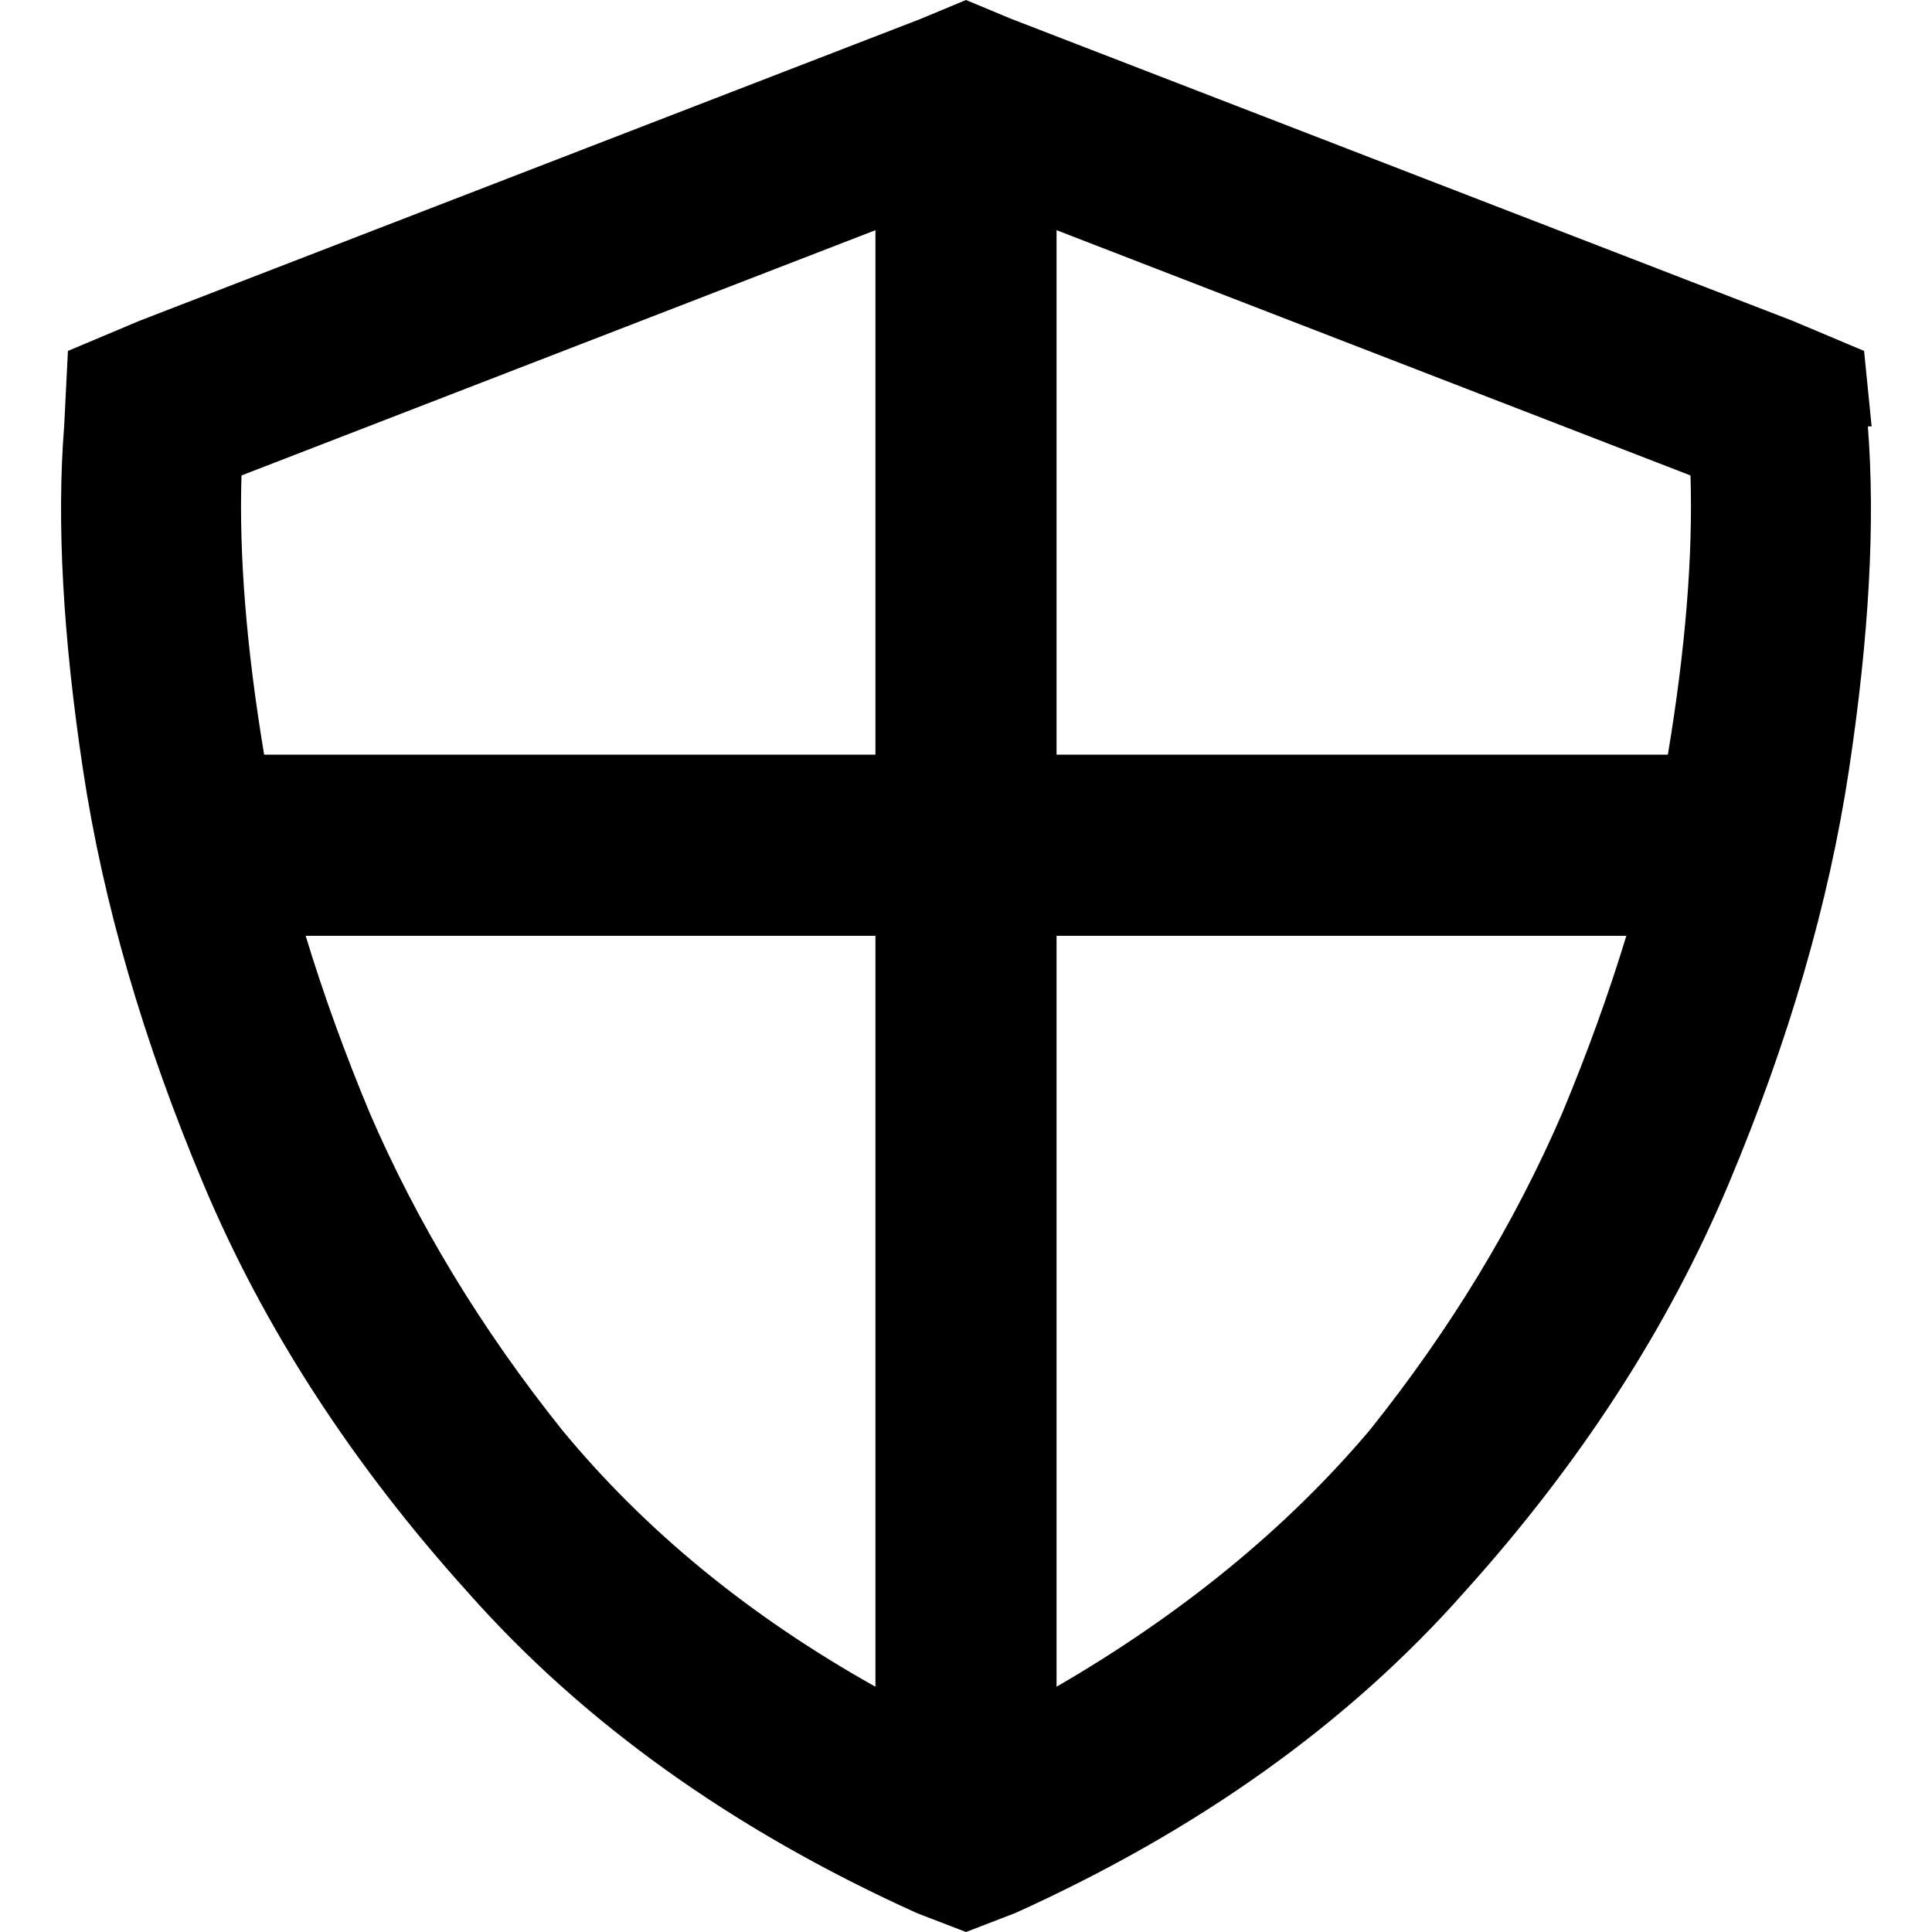 <svg xmlns="http://www.w3.org/2000/svg" viewBox="0 0 512 512">
  <path d="M 232 61 L 232 200 L 70 200 Q 63 158 64 126 L 232 61 L 232 61 Z M 81 248 L 232 248 L 232 447 Q 182 419 149 379 Q 117 339 98 295 Q 88 271 81 248 L 81 248 Z M 280 447 L 280 248 L 431 248 Q 424 271 414 295 Q 395 339 363 379 Q 330 418 280 447 L 280 447 Z M 442 200 L 280 200 L 280 61 L 448 126 Q 449 158 442 200 L 442 200 Z M 496 113 L 494 93 L 475 85 L 268 5 L 256 0 L 244 5 L 37 85 L 18 93 L 17 113 Q 14 151 22 204 Q 30 257 54 314 Q 78 371 124 422 Q 170 474 243 507 L 256 512 L 269 507 Q 342 474 388 422 Q 434 371 458 314 Q 482 257 490 204 Q 498 151 495 113 L 496 113 Z" />
</svg>